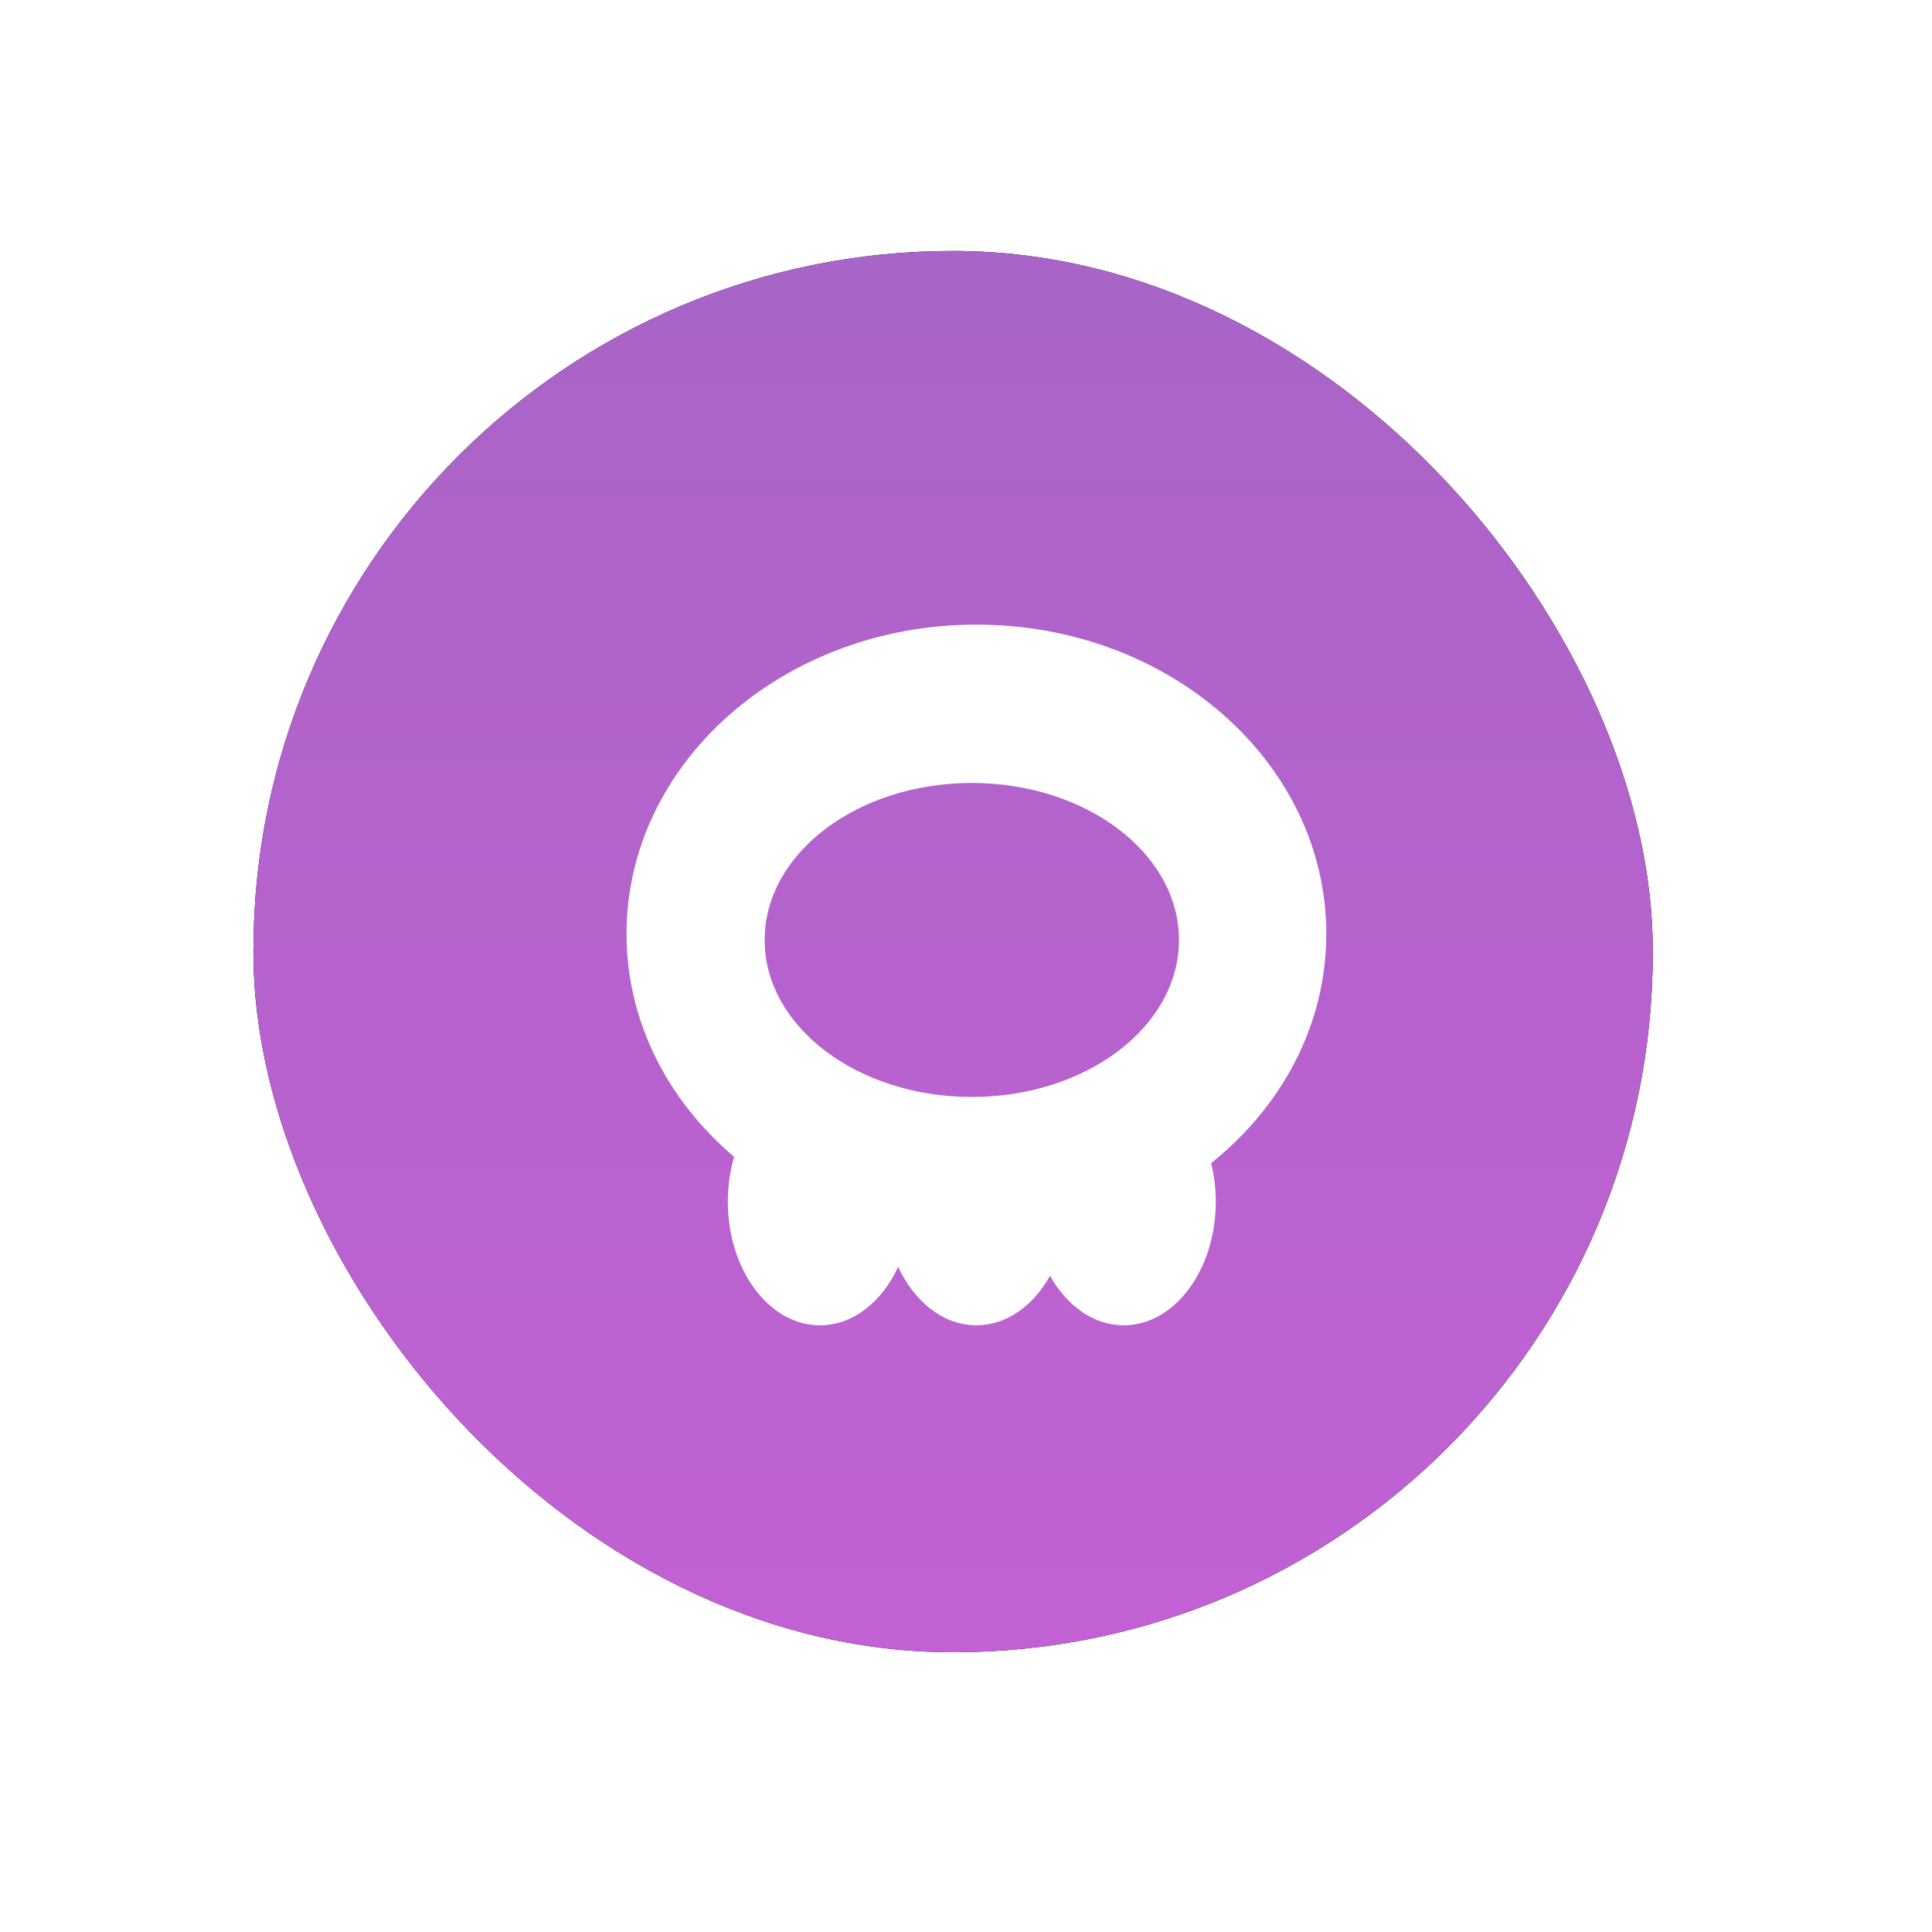 <svg xmlns="http://www.w3.org/2000/svg" xmlns:xlink="http://www.w3.org/1999/xlink" width="37" height="37" viewBox="0 0 37 37">
    <defs>
        <linearGradient id="ic6qnuw8kc" x1="50%" x2="50%" y1="0%" y2="100%">
            <stop offset="0%" stop-color="#A864C7"/>
            <stop offset="100%" stop-color="#C261D4"/>
        </linearGradient>
        <filter id="dt27j55ila" width="200.7%" height="200.6%" x="-50.4%" y="-50.3%" filterUnits="objectBoundingBox">
            <feOffset in="SourceAlpha" result="shadowOffsetOuter1"/>
            <feGaussianBlur in="shadowOffsetOuter1" result="shadowBlurOuter1" stdDeviation="4.5"/>
            <feColorMatrix in="shadowBlurOuter1" values="0 0 0 0 0.639 0 0 0 0 0.42 0 0 0 0 0.796 0 0 0 0.7 0"/>
        </filter>
        <rect id="v5t60hybnb" width="26.8" height="26.837" x="0" y="0" rx="13.4"/>
    </defs>
    <g fill="none" fill-rule="evenodd" transform="translate(4.853 4.806)">
        <use fill="#000" filter="url(#dt27j55ila)" xlink:href="#v5t60hybnb"/>
        <use fill="url(#ic6qnuw8kc)" xlink:href="#v5t60hybnb"/>
        <path fill="#FFF" d="M13.847 7.156c3.7 0 6.7 2.652 6.7 5.922 0 1.742-.851 3.308-2.205 4.391.058.232.089.48.089.737 0 1.308-.79 2.369-1.763 2.369-.578 0-1.09-.373-1.412-.949-.32.576-.832.949-1.41.949-.632 0-1.187-.448-1.498-1.12-.31.672-.866 1.12-1.499 1.12-.973 0-1.763-1.06-1.763-2.369 0-.302.042-.592.12-.858-1.27-1.076-2.06-2.591-2.06-4.27 0-3.27 3-5.922 6.7-5.922zm-.088 3.033c-2.191 0-3.968 1.346-3.968 3.007 0 1.66 1.777 3.006 3.968 3.006 2.19 0 3.967-1.346 3.967-3.006 0-1.66-1.777-3.007-3.967-3.007z"/>
    </g>
</svg>
